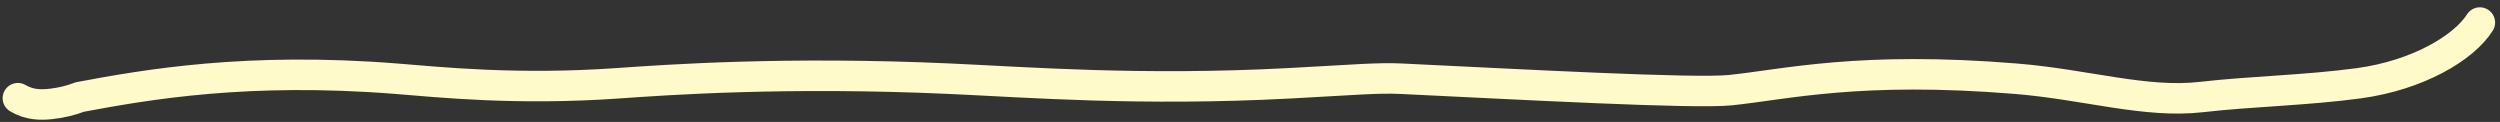 <svg width="246" height="12" viewBox="0 0 246 12" fill="none" xmlns="http://www.w3.org/2000/svg">
<rect x="0" y="0" width="246" height="12" fill="#333333" stroke="none"/>
<path d="M244.019 2.219C242.456 4.689 237.943 7.402 232.089 8.194C226.921 8.893 221.499 8.986 216.63 9.547C211.124 10.182 205.258 8.309 198.379 7.747C182.951 6.488 175.726 8.309 170.272 8.871C166.676 9.241 149.66 8.309 137.909 7.747C135.544 7.634 133.277 7.856 126.896 8.194C112.272 8.969 101.025 8.086 93.521 7.747C77.323 7.017 65.607 7.856 60.788 8.194C50.858 8.891 43.276 8.086 39.016 7.747C24.373 6.584 14.468 8.309 7.864 9.544C6.957 9.886 6.064 10.109 5.045 10.224C4.027 10.339 2.91 10.339 1.76 9.662" stroke="#FFFAC9" stroke-width="3" stroke-linecap="round"/>
</svg>
